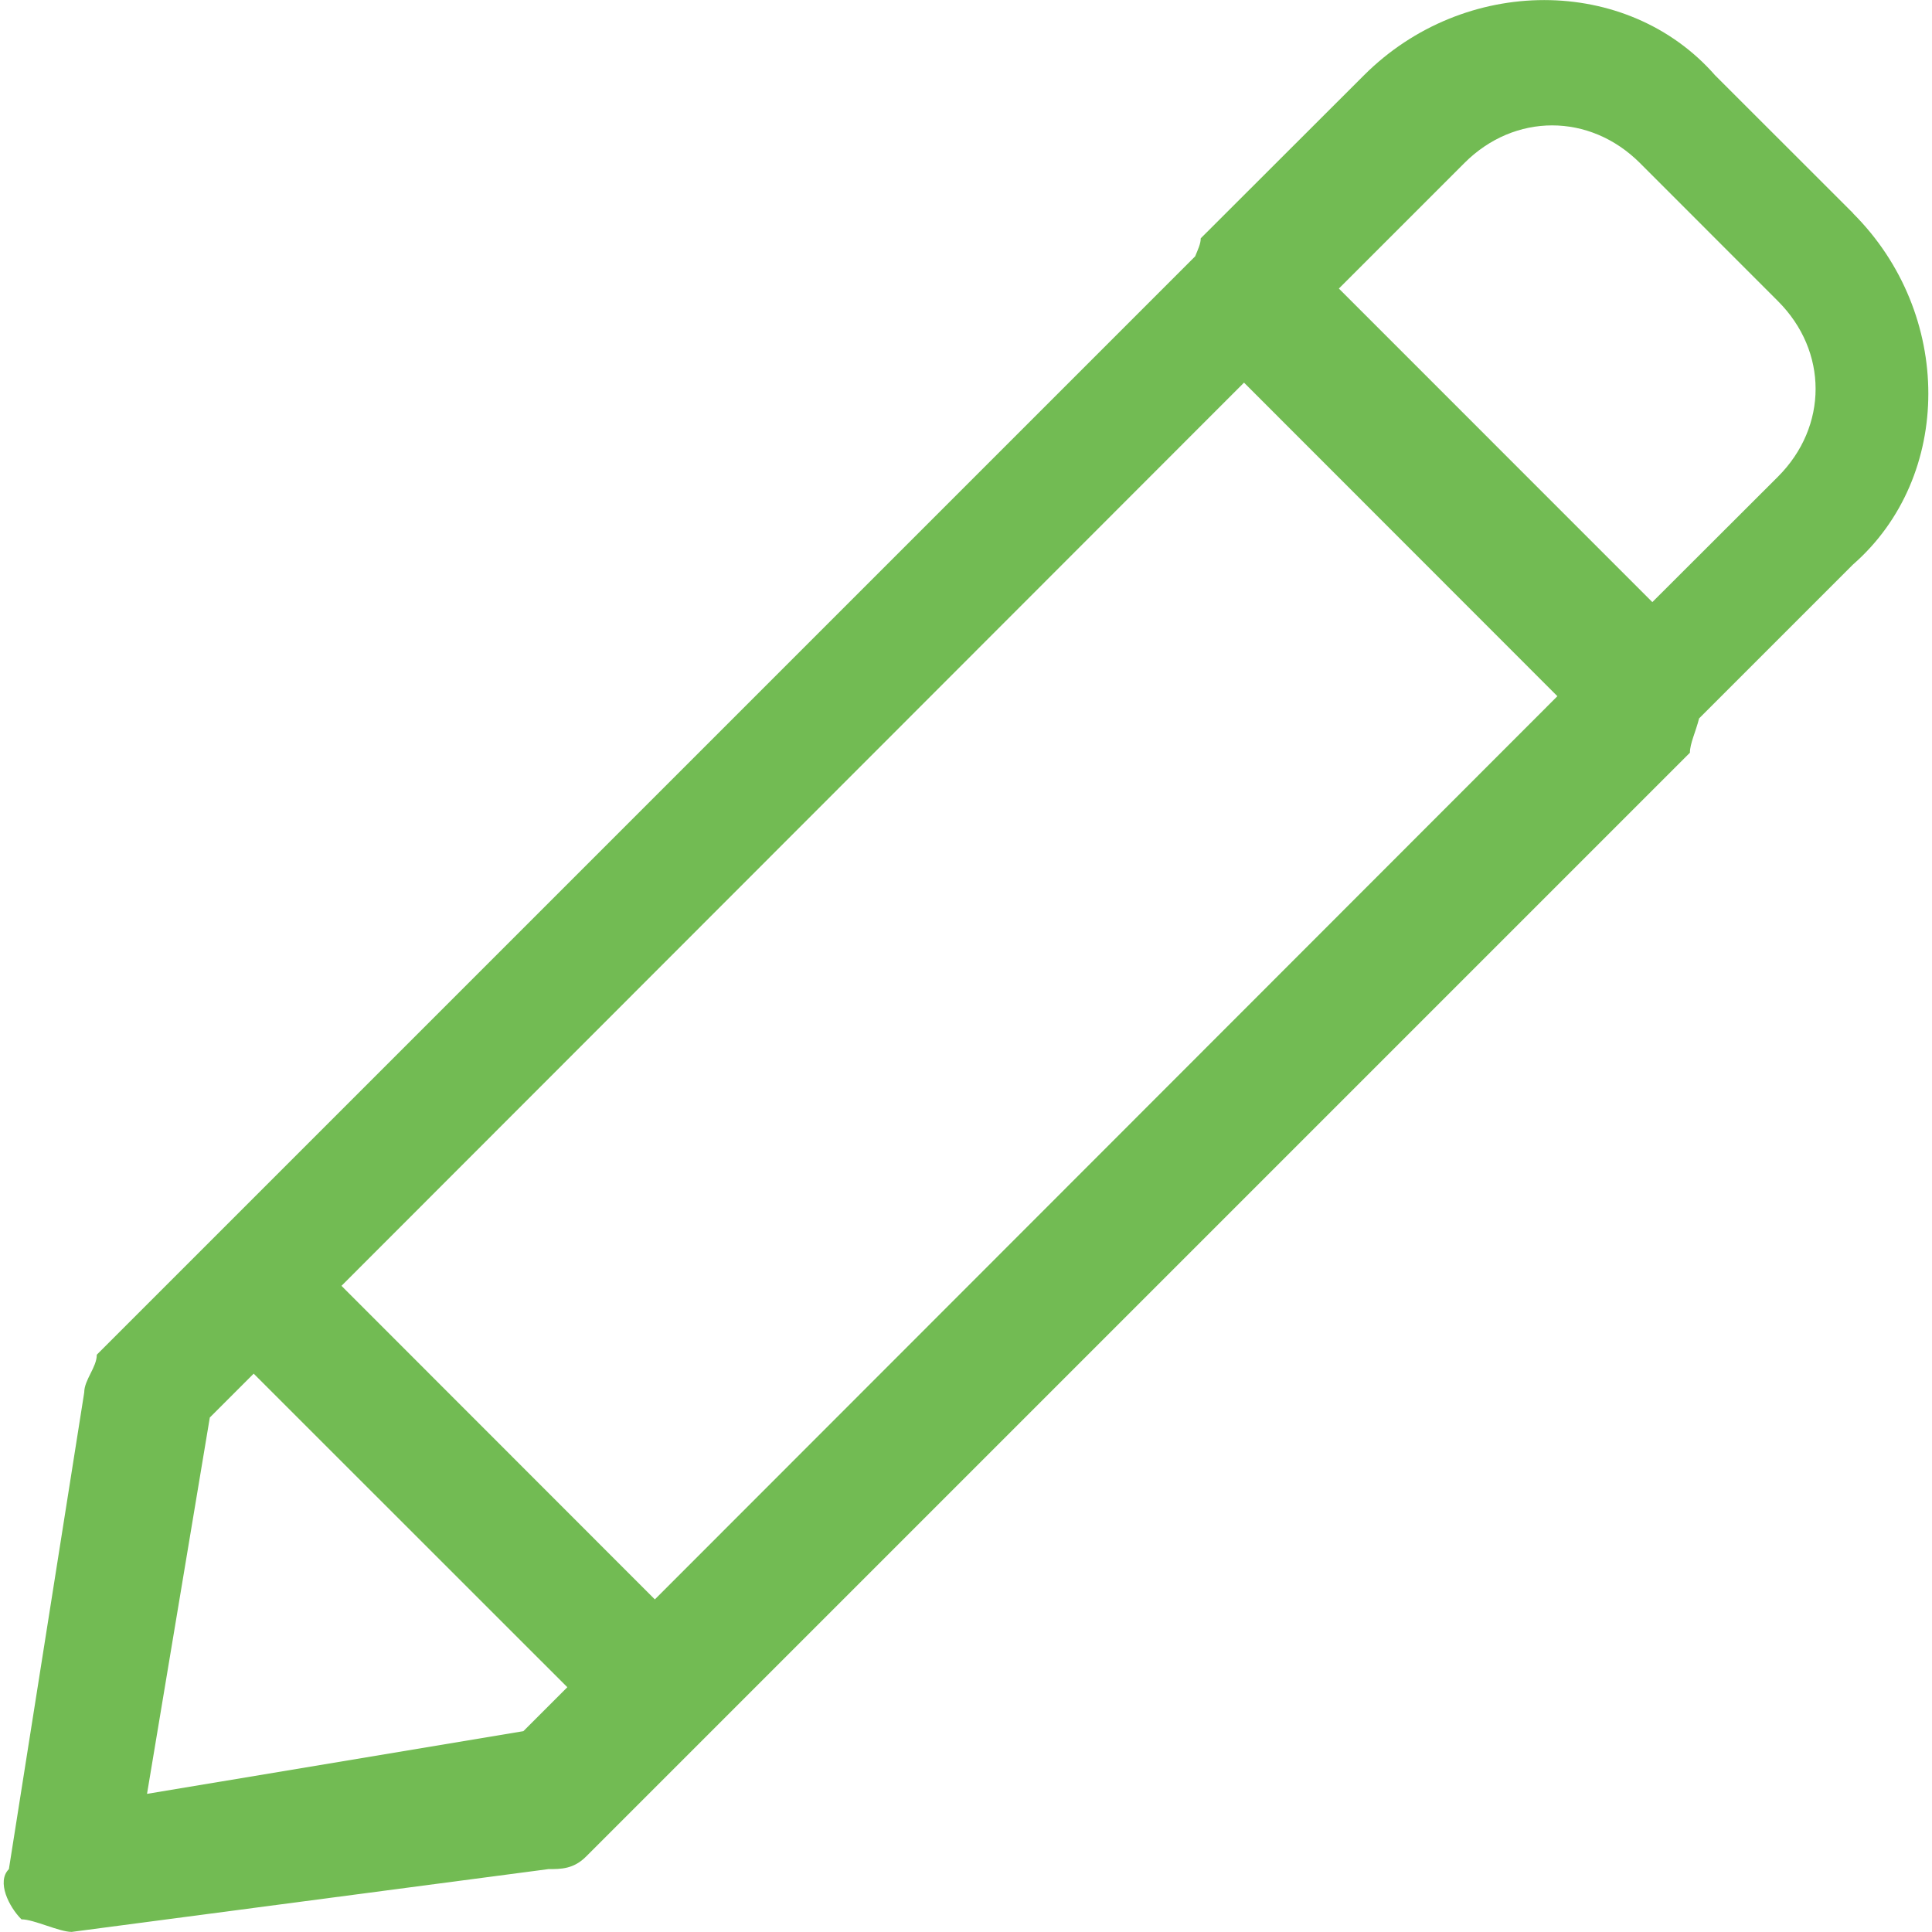 <svg xmlns="http://www.w3.org/2000/svg" width="20" height="20" viewBox="0 0 20 20"><g><g><path fill="#72bb53" d="M17.105 6.233L13.86 2.987l1.299-1.299c.519-.52 1.298-.52 1.818 0l1.428 1.429c.52.519.52 1.298 0 1.818zM1.522 18.57l.65-3.896.454-.454 3.247 3.246-.455.455zm5.257-2.013l-3.244-3.246 9.343-9.35 3.244 3.246zm12.404-14.35L17.755.78c-.91-1.039-2.597-1.039-3.636 0L12.43 2.467c0 .057-.03.118-.058.187l-11.37 11.37c0 .13-.13.26-.13.39l-.78 4.935c-.13.13 0 .39.13.52.13 0 .39.13.52.13l4.935-.65c.13 0 .26 0 .39-.13L17.494 7.792c0-.095.058-.21.095-.355l1.593-1.593c1.04-.91 1.04-2.598 0-3.636z"/></g></g></svg>